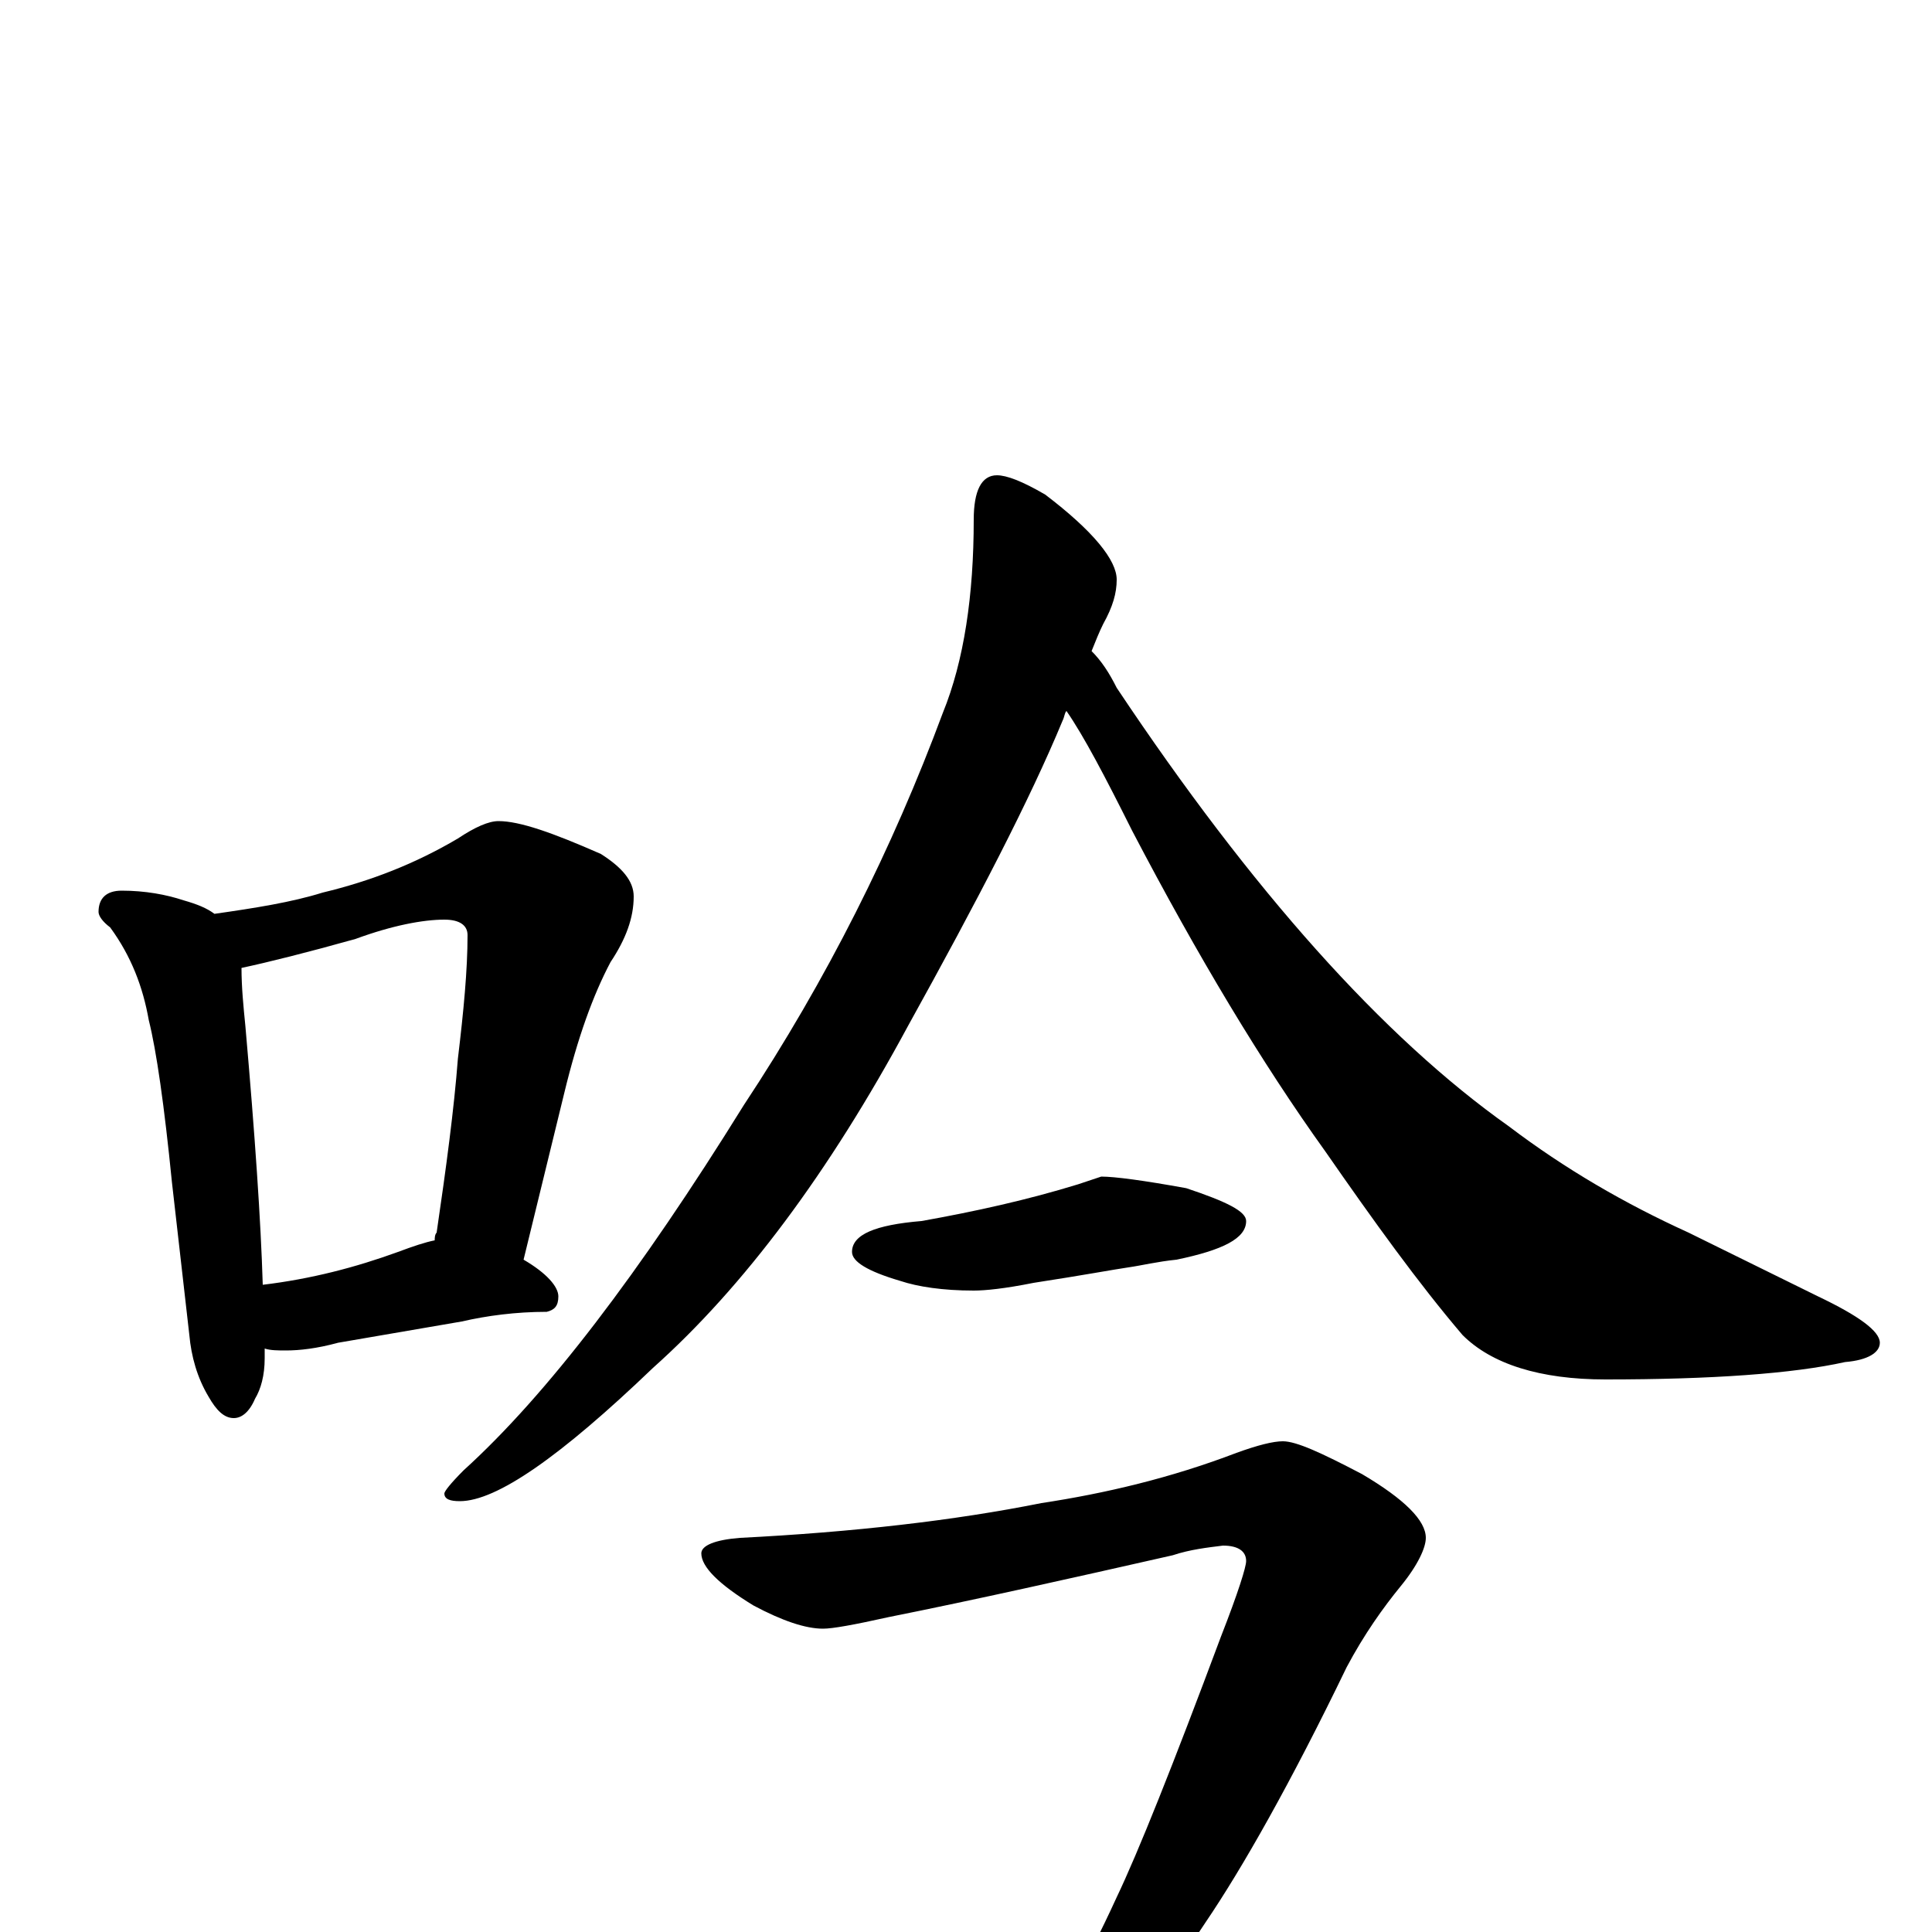 <?xml version="1.0" encoding="utf-8" ?>
<!DOCTYPE svg PUBLIC "-//W3C//DTD SVG 1.1//EN" "http://www.w3.org/Graphics/SVG/1.1/DTD/svg11.dtd">
<svg version="1.1" id="Layer_1" xmlns="http://www.w3.org/2000/svg" xmlns:xlink="http://www.w3.org/1999/xlink" x="0px" y="145px" width="1000px" height="1000px" viewBox="0 0 1000 1000" enable-background="new 0 0 1000 1000" xml:space="preserve">
<g id="Layer_1">
<path id="glyph" transform="matrix(1 0 0 -1 0 1000)" d="M63,539C75,539 86,537 95,534C102,532 107,530 111,527C132,530 151,533 167,538C192,544 215,553 237,566C246,572 253,575 258,575C269,575 286,569 311,558C322,551 328,544 328,536C328,525 324,514 316,502C307,485 299,463 292,434l-21,-86C283,341 289,334 289,329C289,324 287,322 283,321C267,321 252,319 239,316l-64,-11C164,302 155,301 148,301C144,301 140,301 137,302C137,300 137,298 137,297C137,288 135,281 132,276C129,269 125,266 121,266C116,266 112,270 108,277C102,287 99,298 98,309l-9,79C85,428 81,456 77,472C74,489 68,505 57,520C53,523 51,526 51,528C51,535 55,539 63,539M136,335C161,338 184,344 206,352C214,355 220,357 225,358C225,359 225,361 226,362C231,396 235,426 237,452C240,477 242,498 242,516C242,521 238,524 230,524C219,524 203,521 184,514C159,507 139,502 125,499C125,489 126,479 127,469C132,412 135,368 136,335M516,754C521,754 529,751 541,744C566,725 578,710 578,700C578,693 576,686 571,677C569,673 567,668 565,663C570,658 574,652 578,644C648,539 716,463 781,417C810,395 841,377 874,362l67,-33C962,319 973,311 973,305C973,300 967,296 955,295C928,289 886,286 831,286C797,286 772,294 757,309C734,336 711,368 686,404C653,450 620,505 586,570C572,598 561,619 552,632C551,631 551,629 550,627C533,586 506,534 470,469C429,393 385,334 338,292C290,246 257,223 238,223C233,223 230,224 230,227C230,228 233,232 240,239C283,278 331,341 385,428C428,493 462,561 488,631C499,658 504,692 504,731C504,746 508,754 516,754M570,391C577,391 592,389 614,385C635,378 645,373 645,368C645,359 633,353 609,348C599,347 591,345 584,344C577,343 561,340 535,336C520,333 510,332 504,332C488,332 475,334 466,337C449,342 441,347 441,352C441,361 453,366 477,368C505,373 532,379 558,387M664,254C671,254 684,248 705,237C727,224 738,213 738,204C738,199 734,190 725,179C716,168 706,154 697,137C668,77 643,33 624,5C607,-21 588,-43 568,-60C550,-75 538,-82 531,-82C526,-82 523,-81 523,-78C544,-49 562,-17 578,18C589,41 607,86 632,153C641,176 645,189 645,192C645,197 641,200 633,200C625,199 616,198 607,195C554,183 505,172 460,163C442,159 431,157 426,157C417,157 405,161 390,169C372,180 363,189 363,196C363,200 370,203 383,204C442,207 494,213 539,222C572,227 606,235 640,248C651,252 659,254 664,254z"/>
</g>
</svg>
